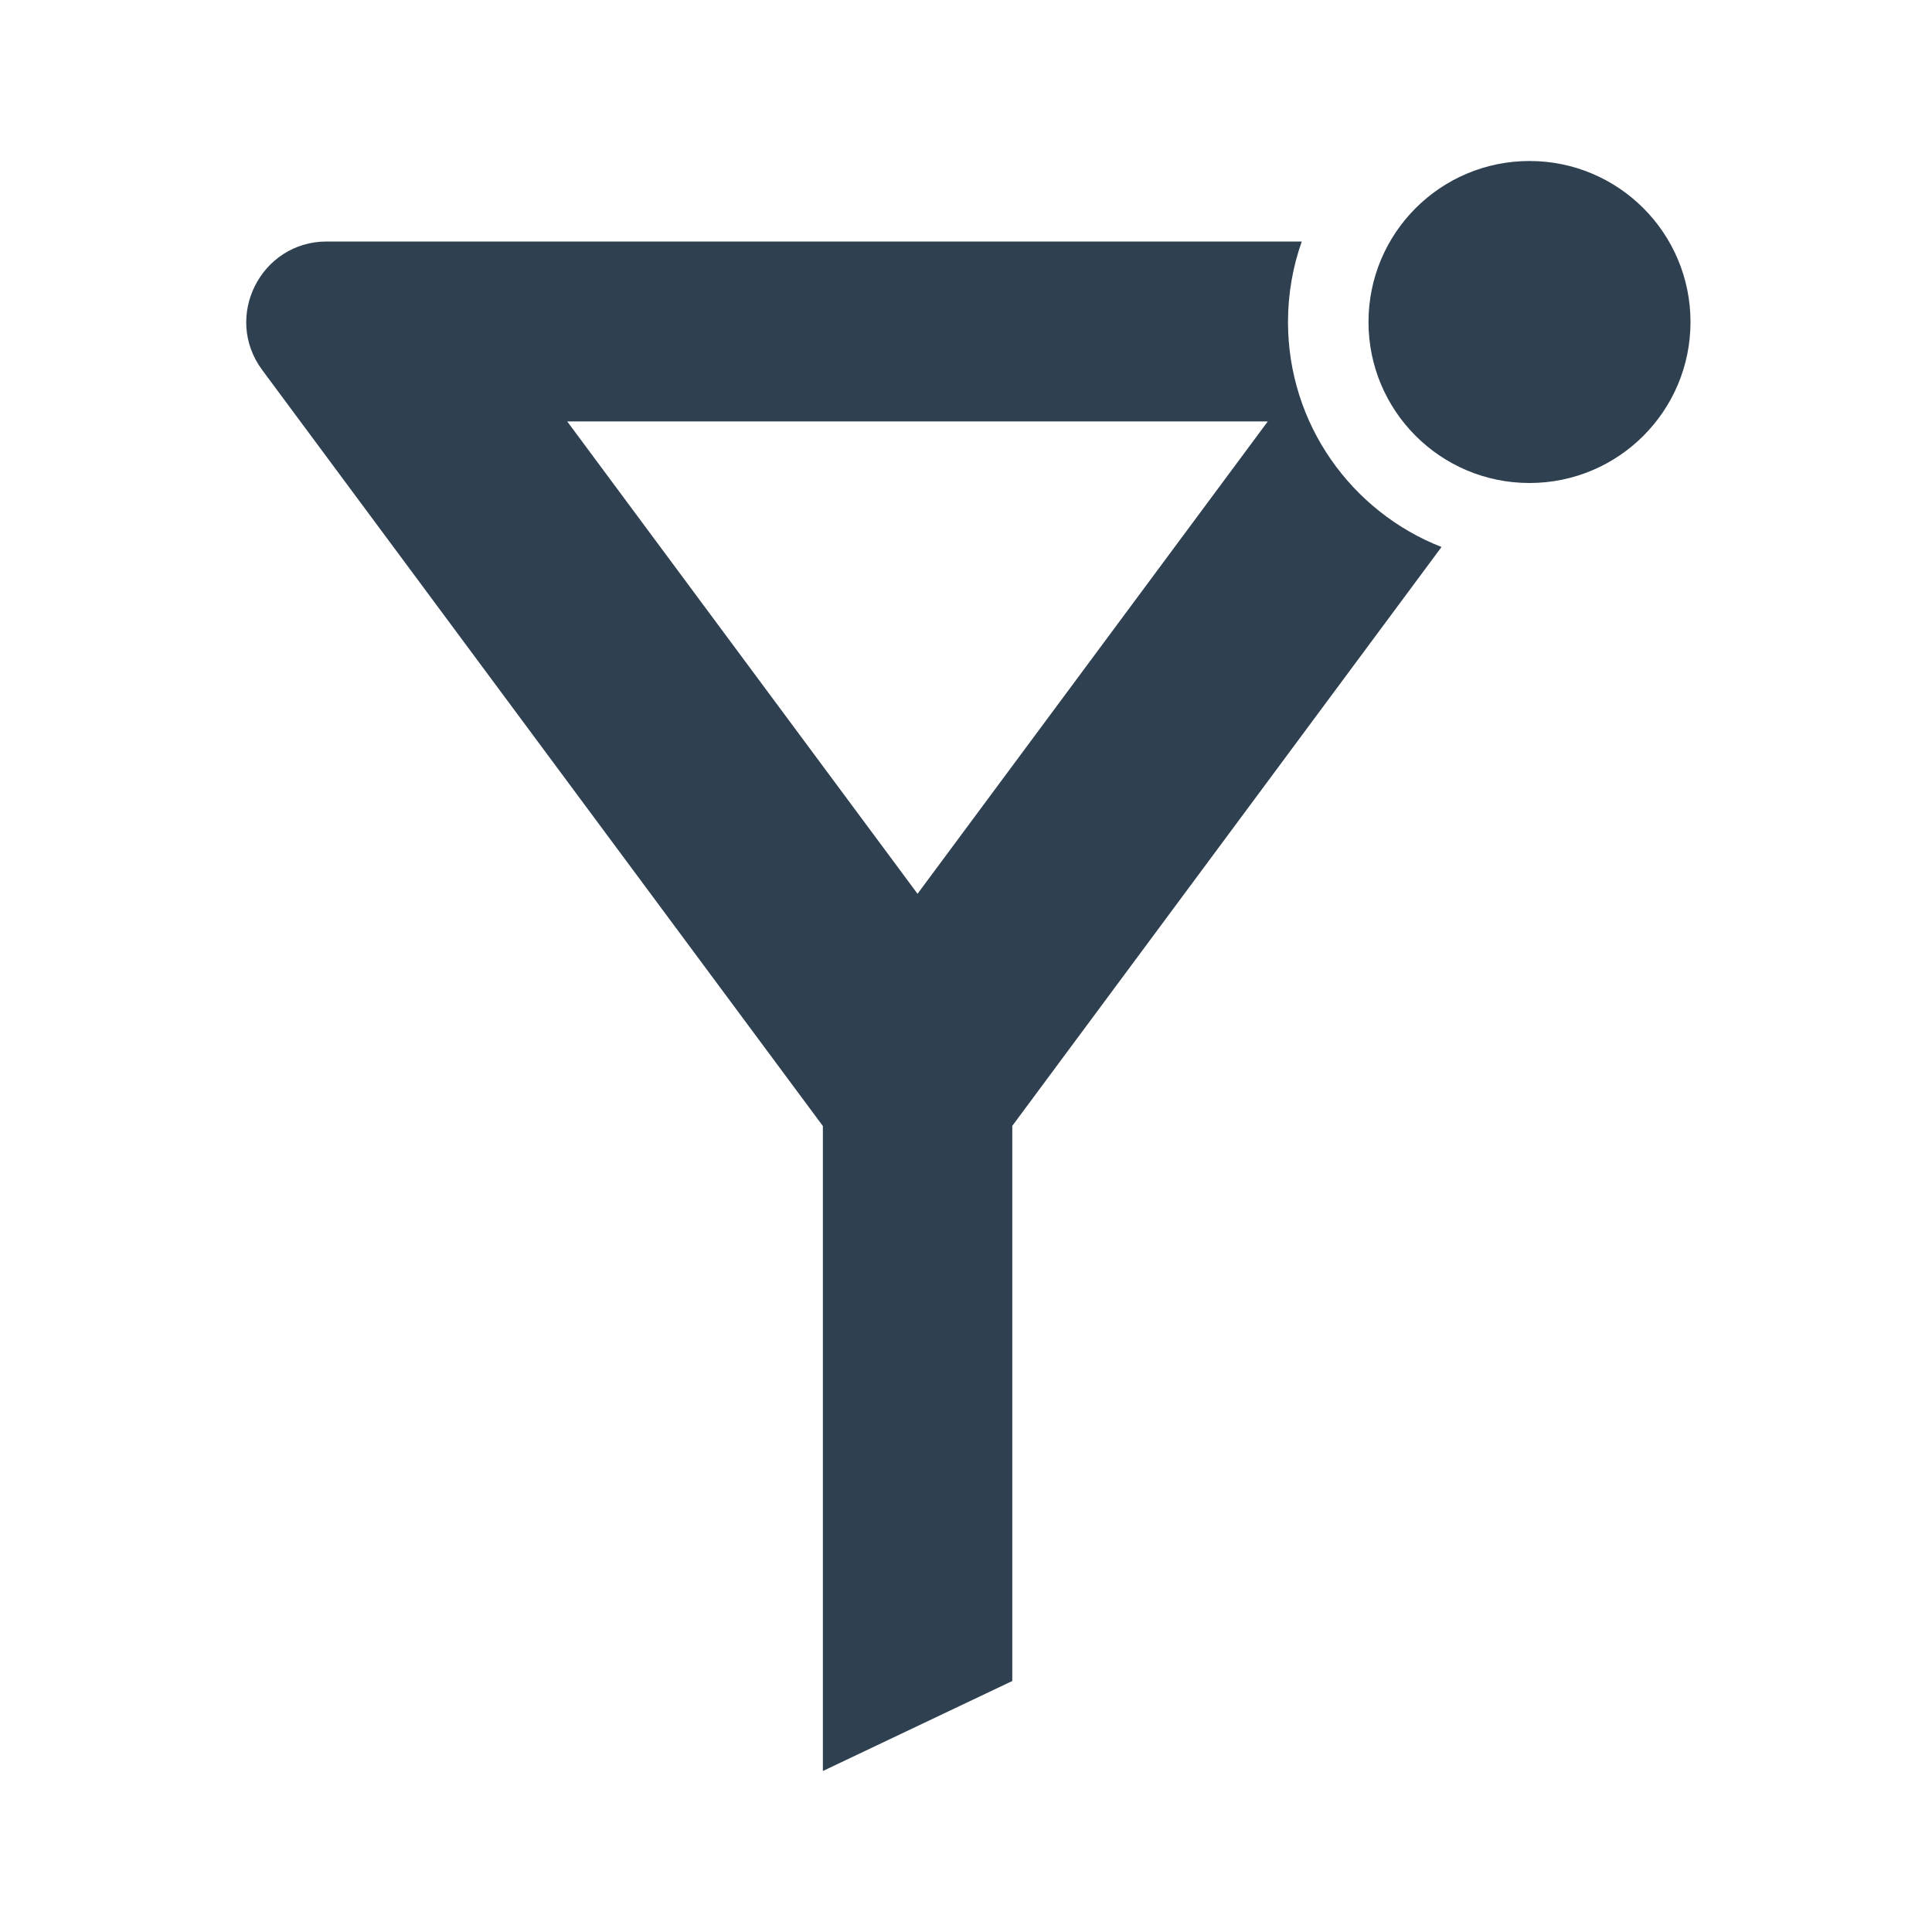 <svg width="24" height="24" viewBox="0 0 24 24" fill="none" xmlns="http://www.w3.org/2000/svg">
<path fill-rule="evenodd" clip-rule="evenodd" d="M16.171 3H4.06C3.239 3 2.768 3.936 3.257 4.596L10.222 13.988V22L12.575 20.882V13.986L17.907 6.795C16.791 6.358 16 5.271 16 4C16 3.649 16.06 3.313 16.171 3ZM7.046 5.235L11.398 11.103L15.749 5.235L7.046 5.235Z" fill="#2F4051"/>
<path d="M21 4C21 5.105 20.105 6 19 6C17.895 6 17 5.105 17 4C17 2.895 17.895 2 19 2C20.105 2 21 2.895 21 4Z" fill="#2F4051"/>
</svg>
